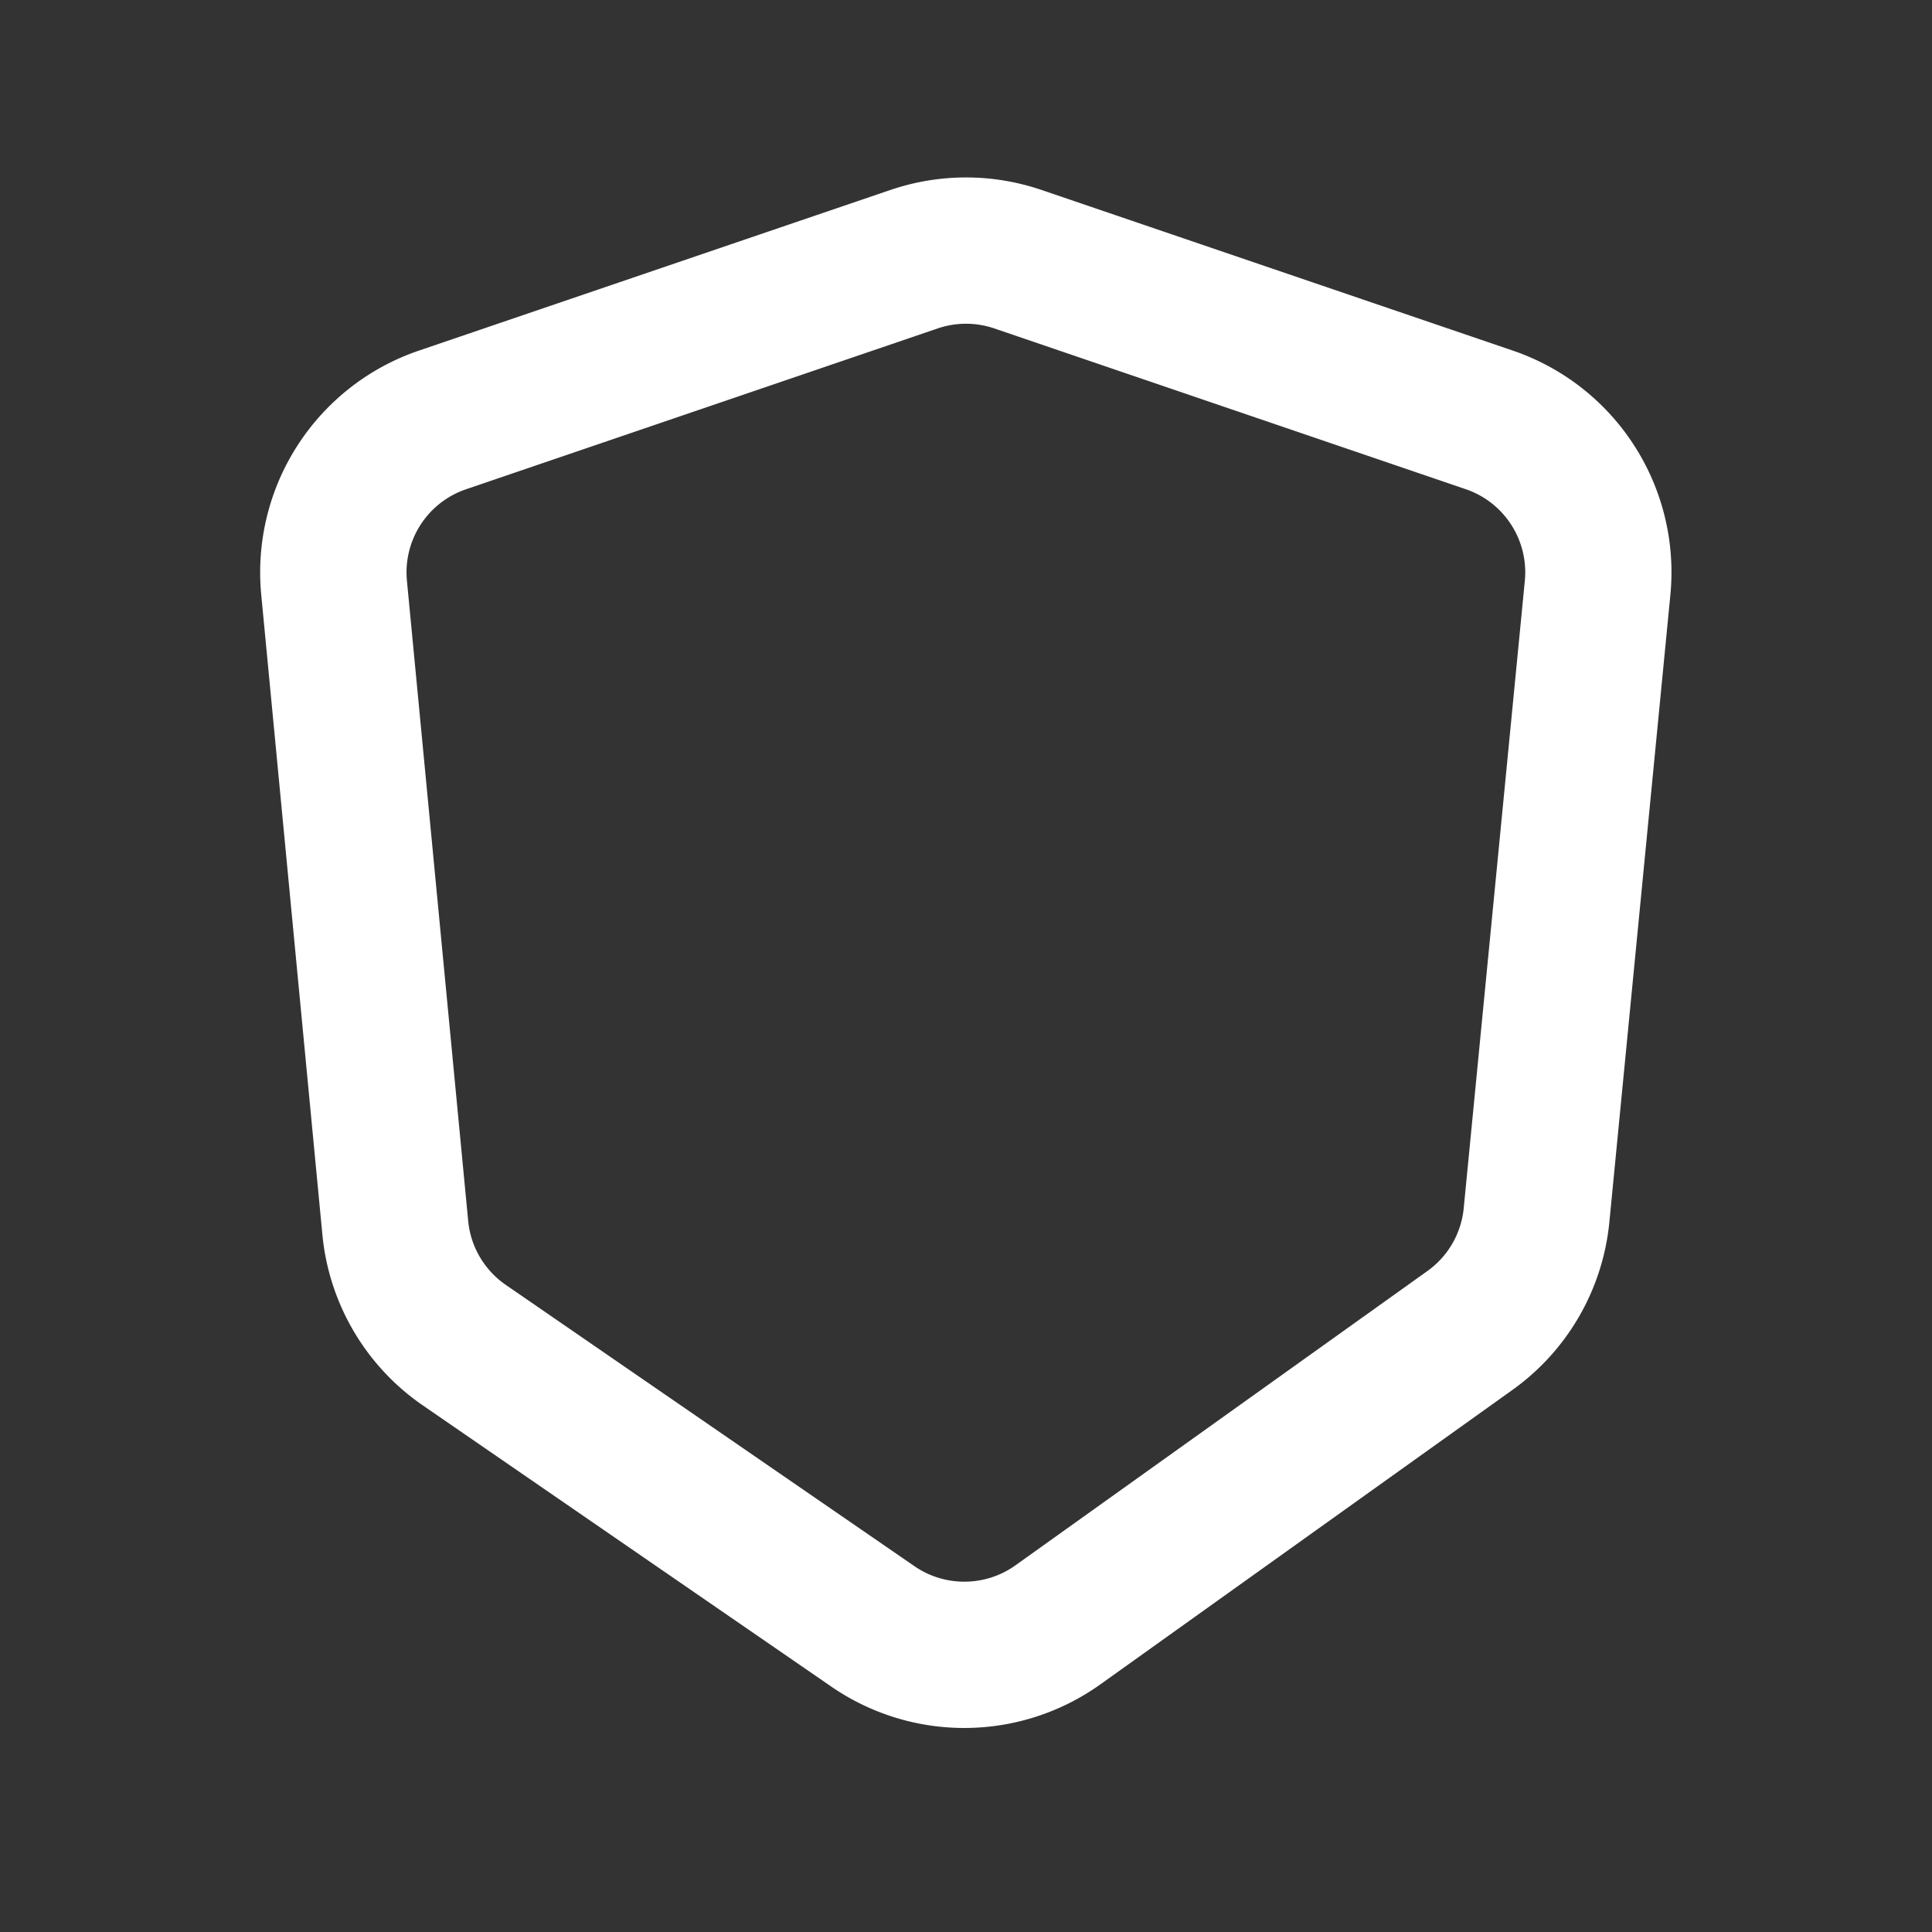 <svg xmlns="http://www.w3.org/2000/svg" width="24" height="24" viewBox="0 0 24 24">
  <rect x="0" y="0" width="24" height="24" fill="#333333" stroke="none"/>
  <g class="shield-outline">
    <path fill-rule="evenodd" d="M11.061 2.36a2.91 2.91 0 0 1 1.878 0l5.856 1.996A2.909 2.909 0 0 1 20.75 7.39l-.758 7.792a2.909 2.909 0 0 1-1.205 2.085l-5.118 3.657a2.91 2.91 0 0 1-3.34.029l-5.077-3.495a2.91 2.91 0 0 1-1.247-2.119l-.76-7.953a2.91 2.91 0 0 1 1.957-3.03L11.06 2.36Zm1.291 1.72a1.09 1.09 0 0 0-.704 0L5.789 6.078a1.09 1.09 0 0 0-.734 1.136l.761 7.953c.03.32.202.612.468.795l5.076 3.494c.378.26.88.256 1.253-.01l5.119-3.657a1.09 1.09 0 0 0 .451-.782l.759-7.792a1.091 1.091 0 0 0-.734-1.138L12.352 4.08Z" class="Vector 69 (Stroke)" clip-rule="evenodd" fill="#ffffff"/>
  </g>
</svg>
